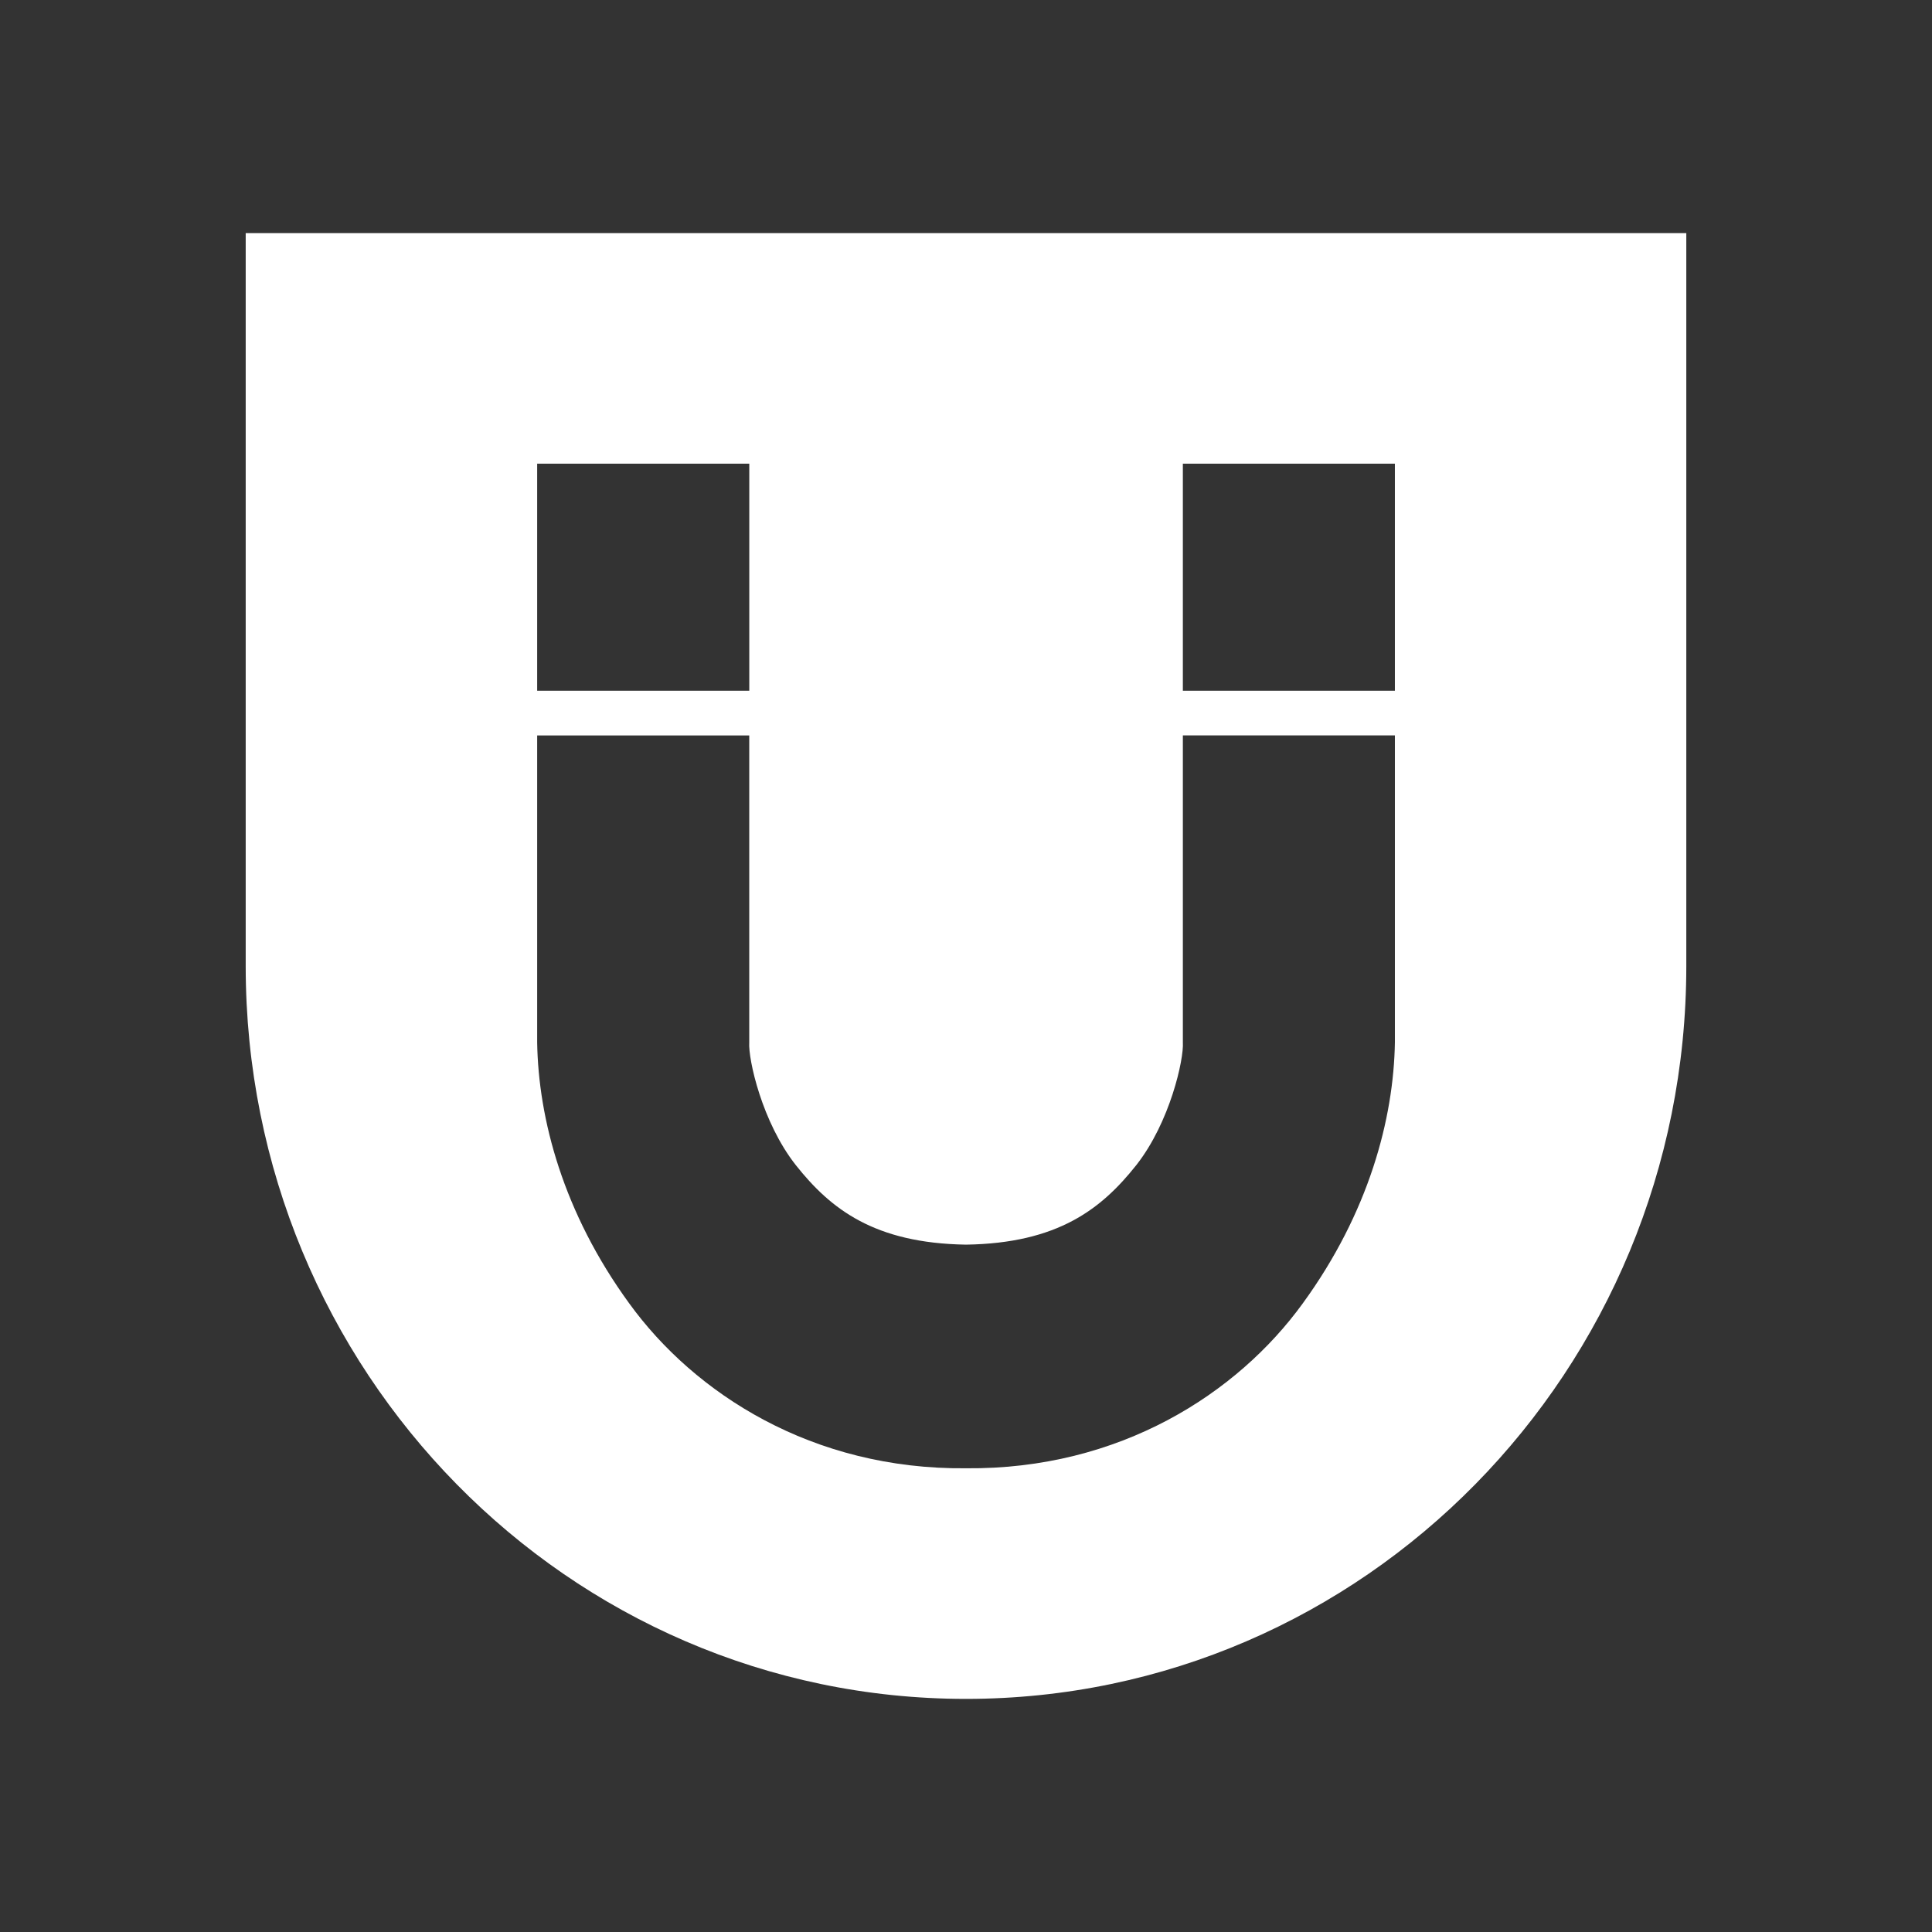 <?xml version="1.0" encoding="utf-8"?>
<svg id="univ-white" x="0px" y="0px" viewBox="0 0 250 250" xmlns="http://www.w3.org/2000/svg">

<rect x="0" y="0" width="250" height="250" fill="#333333" stroke="none"/>

<style type="text/css">
    #shield {
        fill: #FFFFFF;
    }
</style>

<g>
    <path id="shield" d="m218.207,30.164l0,94.836c0,52.378 -41.729,94.836 -93.207,94.836c-51.478,0 -93.207,-42.458 -93.207,-94.836l0,-94.836l186.414,0zm0,0 m-121.25,65-27.448,0l0,39.719c0.154,9.868 3.347,22.02 11.919,33.785c8.445,11.649 23.678,21.517 43.565,21.326c19.903,0.185 35.136,-9.683 43.576,-21.326c8.571,-11.765 11.771,-23.923 11.93,-33.791l0,-39.714l-27.437,0l0,39.714c0.148,2.181 -1.663,10.348 -6.031,15.895c-4.494,5.663 -10.141,10.105 -22.027,10.284c-11.88,-0.185 -17.532,-4.621 -22.021,-10.284c-4.379,-5.547 -6.179,-13.72 -6.031,-15.895l0,-39.714l0.005,0l-0,0l0,-0l-0,0zm-27.448,-35.161c0,0 0,13.616 0,29.377l27.448,0c0,-15.773 0,-29.383 0,-29.383l-27.459,0.006l0.011,0l0,-0zm110.989,-0.006l-27.437,0c0,0 0,13.616 0,29.383l27.437,0c0,-15.773 0,-29.383 0,-29.383z"/>
</g>

</svg>
